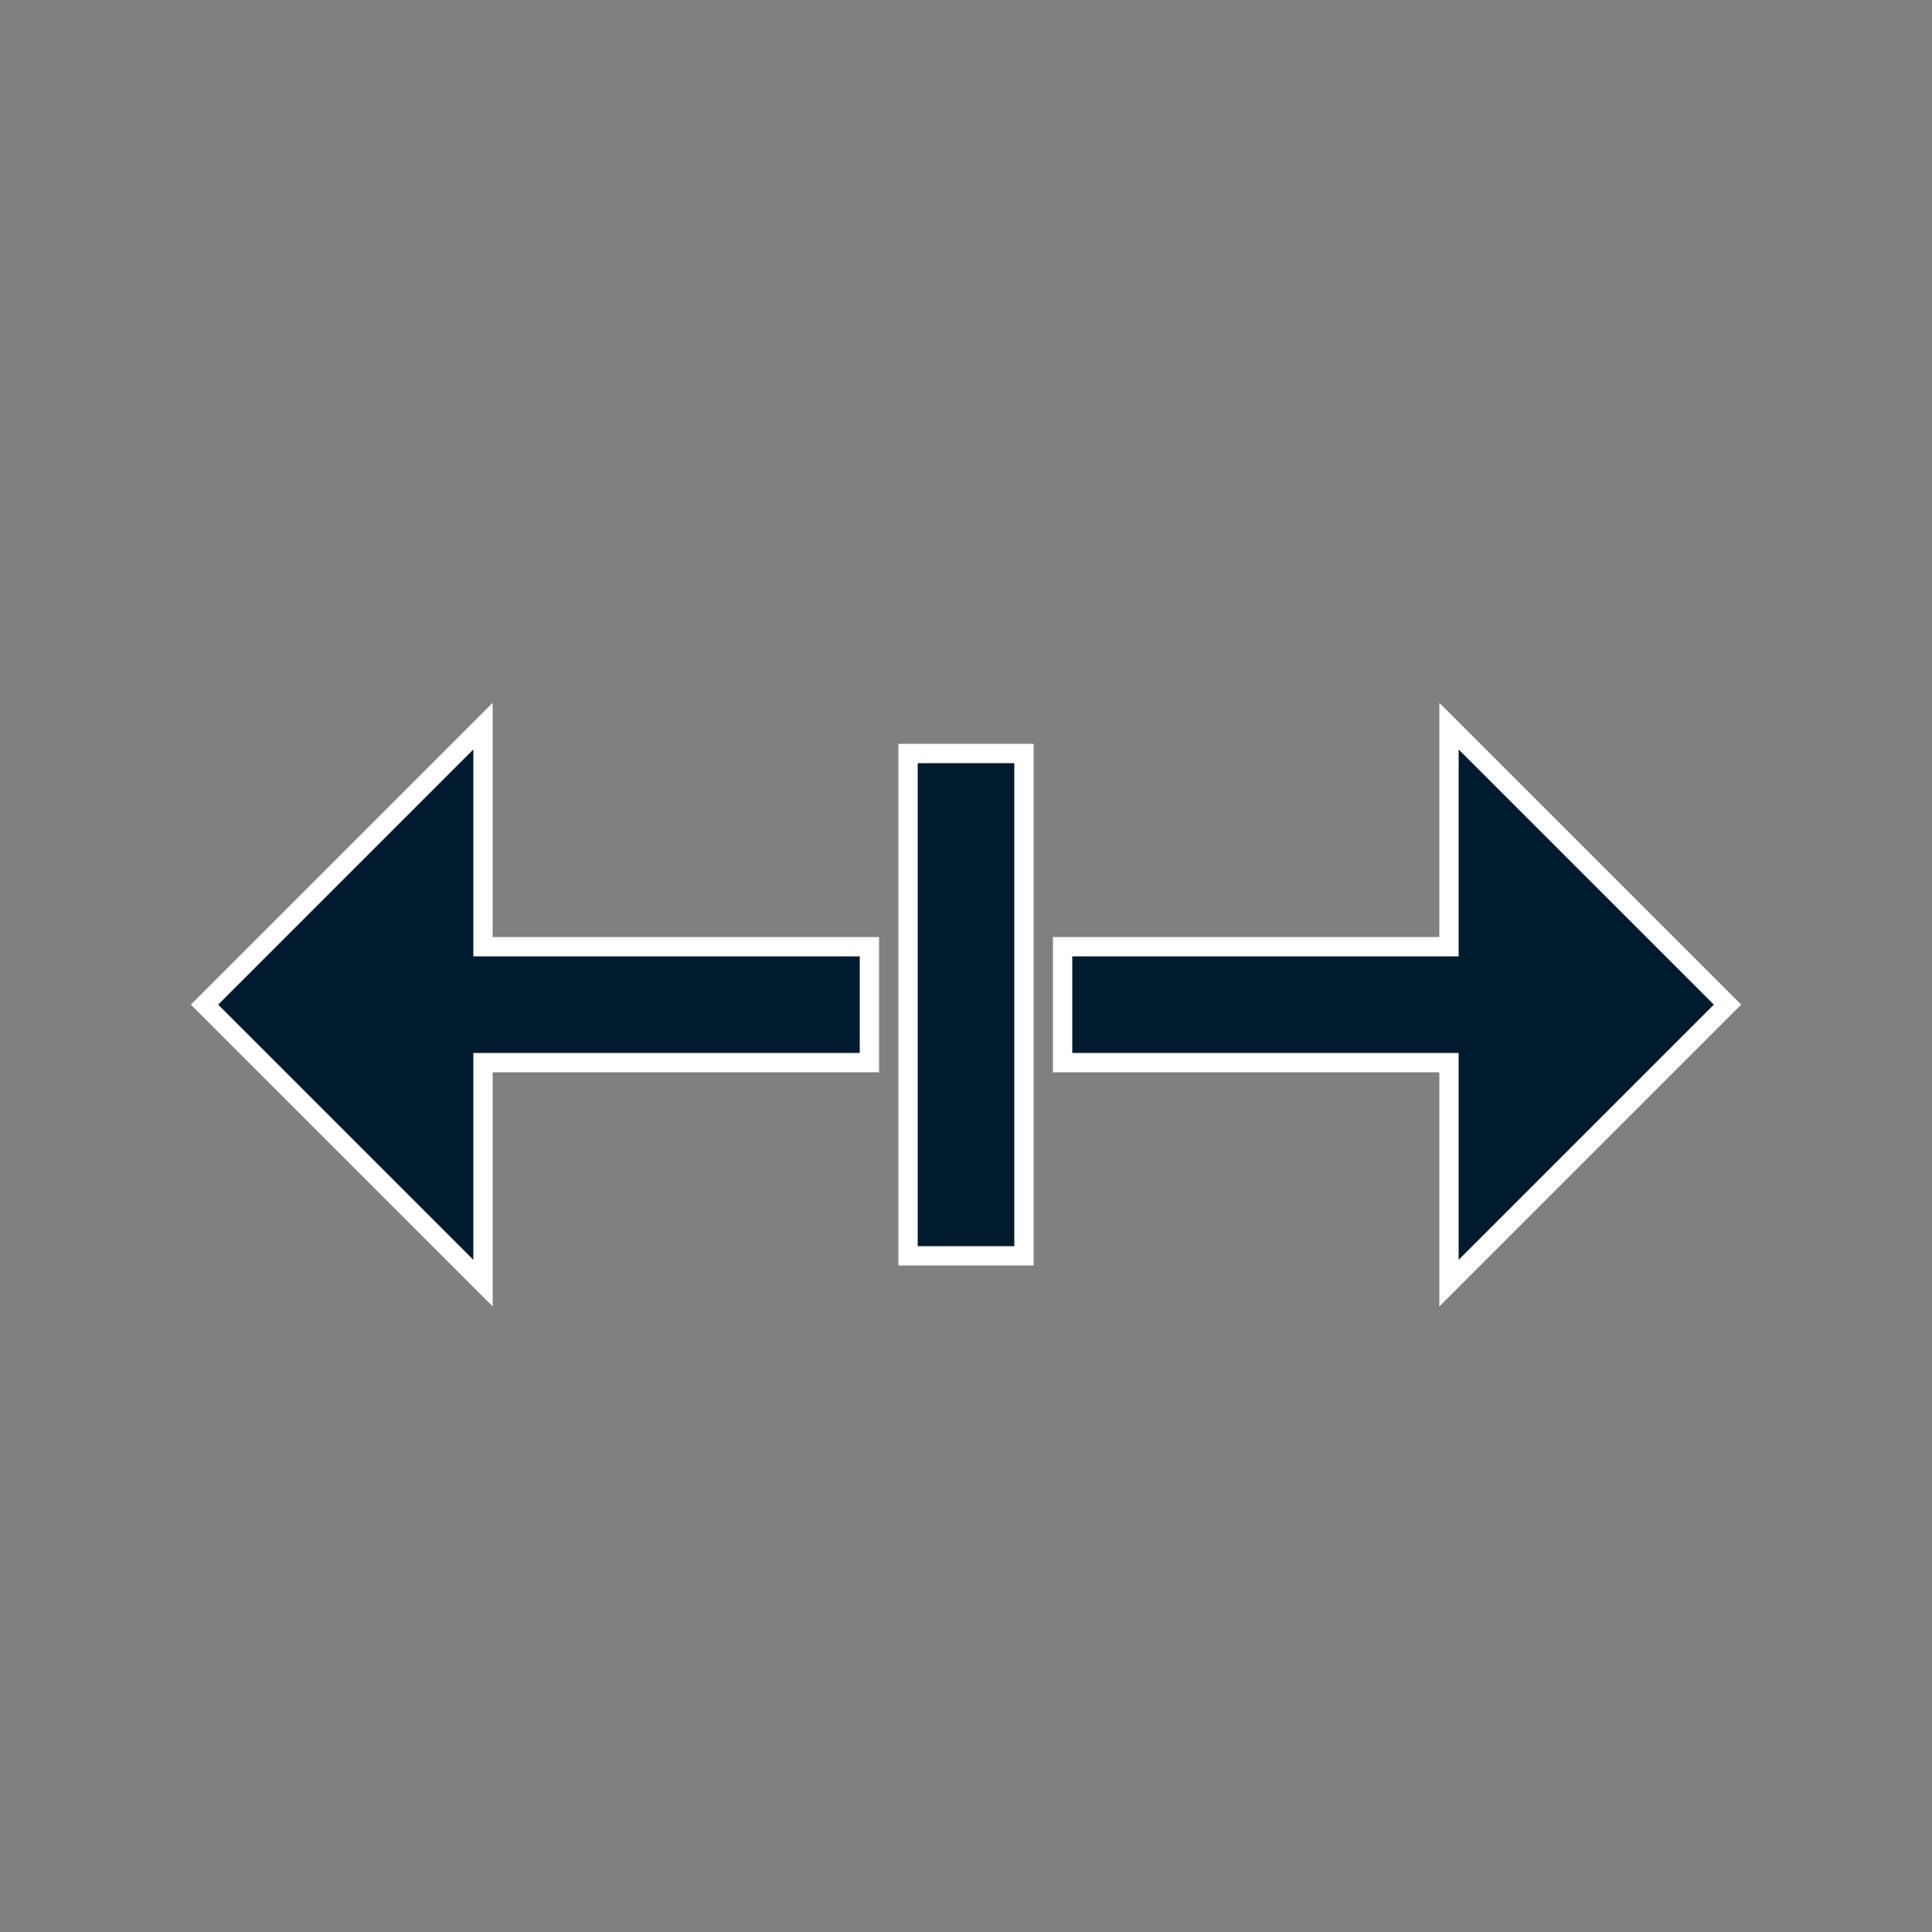 <?xml version="1.0" encoding="UTF-8"?>
<svg width="50px" height="50px" viewBox="0 0 50 50" version="1.1" xmlns="http://www.w3.org/2000/svg" xmlns:xlink="http://www.w3.org/1999/xlink">
    <rect x="0" y="0" width="50" height="50" fill="#808080" stroke="none"/>
    <title>icon_drag_left备份 3</title>
    <g id="浅色主题" stroke="none" stroke-width="1" fill="none" fill-rule="evenodd">
        <g id="画板" transform="translate(-40, -480)">
            <g id="icon_drag_left备份-3" transform="translate(40, 480)">
                <path d="M37.5,18.793 L37.5,24.501 L27.5,24.501 L27.5,27.5 L37.5,27.5 L37.5,33.207 L44.707,26 L37.5,18.793 Z M12.5,18.793 L5.293,26 L12.5,33.207 L12.5,27.5 L22.5,27.5 L22.5,24.501 L12.5,24.501 L12.5,18.793 Z M26.5,19.5 L23.5,19.5 L23.5,32.5 L26.5,32.5 L26.5,19.5 Z" id="形状结合" stroke="#FFFFFF" stroke-width="0.5" fill="#001A2E" fill-rule="nonzero"></path>
                <rect id="矩形" x="0" y="0" width="50" height="50"></rect>
            </g>
        </g>
    </g>
</svg>